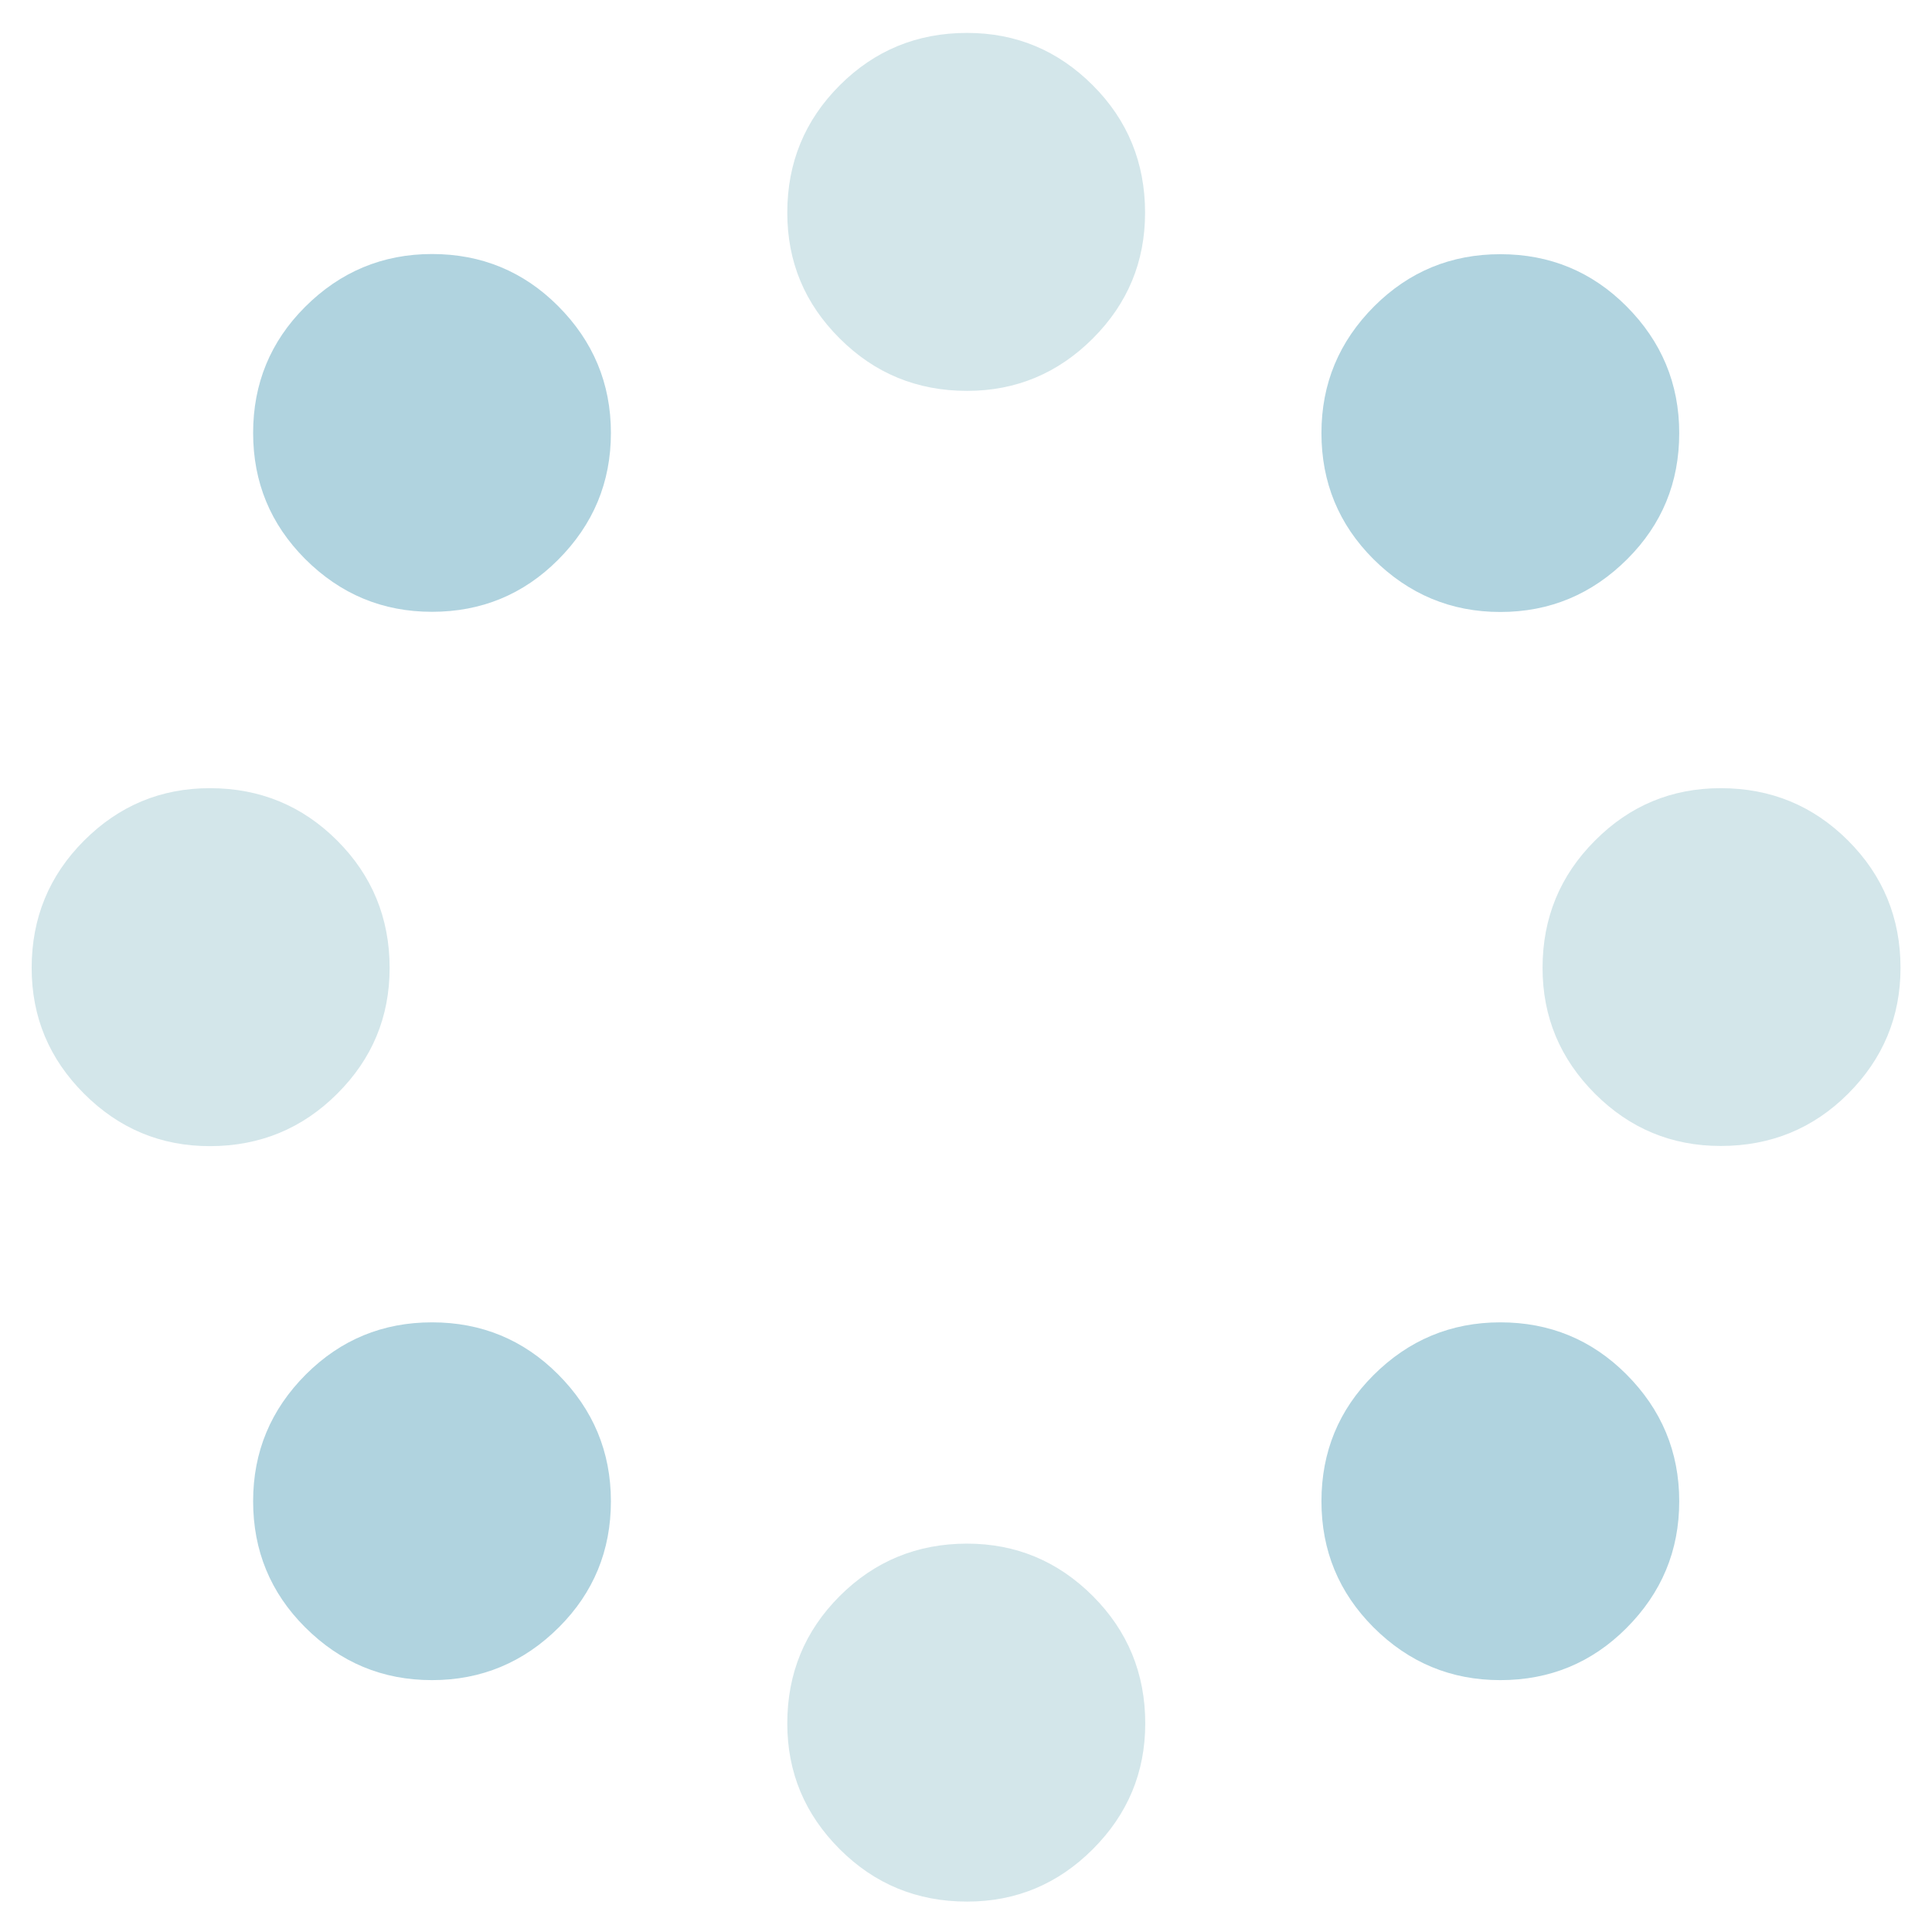 <?xml version="1.0" encoding="utf-8"?>
<!-- Generator: Adobe Illustrator 19.1.0, SVG Export Plug-In . SVG Version: 6.00 Build 0)  -->
<!DOCTYPE svg PUBLIC "-//W3C//DTD SVG 1.1//EN" "http://www.w3.org/Graphics/SVG/1.1/DTD/svg11.dtd">
<svg version="1.1" id="Layer_1" xmlns="http://www.w3.org/2000/svg" xmlns:xlink="http://www.w3.org/1999/xlink" x="0px" y="0px"
	 viewBox="290 -290 1080 1080" style="enable-background:new 290 -290 1080 1080;" xml:space="preserve">
<style type="text/css">
	.st0{fill:#D3E6EA;}
	.st1{fill:#B0D3DF;}
</style>
<g>
	<path class="st0" d="M830.6-271.6c-28,0-51.7,9.8-71.2,29.3s-29.3,43.2-29.3,71.2c0,27.4,9.7,50.8,29.3,70.3
		c19.5,19.5,43.2,29.3,71.2,29.3c27.3,0,50.8-9.8,70.3-29.3s29.2-42.9,29.2-70.3c0-27.9-9.7-51.7-29.2-71.2
		C881.3-261.9,857.9-271.6,830.6-271.6z"/>
	<path class="st0" d="M830.6,572.9c-27.9,0-51.7,9.8-71.2,29.3s-29.3,43.2-29.3,71.2c0,27.4,9.8,50.8,29.3,70.3
		c19.5,19.5,43.2,29.3,71.2,29.3c27.4,0,50.8-9.8,70.3-29.3s29.3-42.9,29.3-70.3c0-27.9-9.8-51.7-29.3-71.2
		C881.4,582.7,857.9,572.9,830.6,572.9z"/>
	<path class="st0" d="M1323.1,179.9c-19.5-19.5-43.2-29.3-71.2-29.3c-27.4,0-50.8,9.7-70.3,29.3c-19.5,19.5-29.3,43.2-29.3,71.2
		c0,27.3,9.8,50.8,29.3,70.3s42.9,29.2,70.3,29.2c27.9,0,51.7-9.7,71.2-29.2s29.3-43,29.3-70.3
		C1352.4,223.1,1342.6,199.4,1323.1,179.9z"/>
	<path class="st0" d="M507.8,251.1c0-27.9-9.8-51.7-29.3-71.2s-43.2-29.3-71.2-29.3c-27.4,0-50.8,9.8-70.3,29.3
		s-29.3,43.2-29.3,71.2c0,27.4,9.8,50.8,29.3,70.3s42.9,29.3,70.3,29.3c27.9,0,51.7-9.8,71.2-29.3
		C498.1,301.9,507.8,278.4,507.8,251.1z"/>
	<path class="st1" d="M1128.7,449.2c-27.6,0-51.3,9.9-71,29.6c-19.3,19.3-29,42.8-29,70.4c0,27.6,9.7,51,29,70.4
		c19.8,19.8,43.4,29.6,71,29.6c27.6,0,51.1-9.7,70.4-29c19.8-19.8,29.6-43.4,29.6-71s-9.9-51.3-29.6-71
		C1179.8,458.9,1156.3,449.2,1128.7,449.2z"/>
	<path class="st1" d="M531.5-148c-27.6,0-51.3,9.9-71,29.6c-19.3,19.3-29,42.8-29,70.4s9.7,51,29,70.4c19.8,19.8,43.4,29.6,71,29.6
		c27.6,0,51.1-9.7,70.4-29c19.8-19.8,29.6-43.4,29.6-71s-9.9-51.3-29.6-71C582.6-138.3,559.1-148,531.5-148z"/>
	<path class="st1" d="M531.5,449.2c-27.6,0-51,9.7-70.4,29c-19.8,19.8-29.6,43.4-29.6,71s9.7,51.1,29,70.4
		c19.8,19.8,43.4,29.6,71,29.6c27.6,0,51.3-9.9,71-29.6c19.3-19.3,29-42.8,29-70.4c0-27.6-9.9-51.3-29.6-71
		C582.6,458.9,559.1,449.2,531.5,449.2z"/>
	<path class="st1" d="M1128.7,52.1c27.6,0,51.3-9.9,71-29.6c19.4-19.4,29-42.8,29-70.4s-9.9-51.3-29.6-71
		c-19.3-19.3-42.8-29-70.4-29c-27.6,0-51,9.7-70.4,29c-19.8,19.8-29.6,43.4-29.6,71s9.7,51.1,29,70.4
		C1077.5,42.2,1101.1,52.1,1128.7,52.1z"/>
</g>
</svg>

